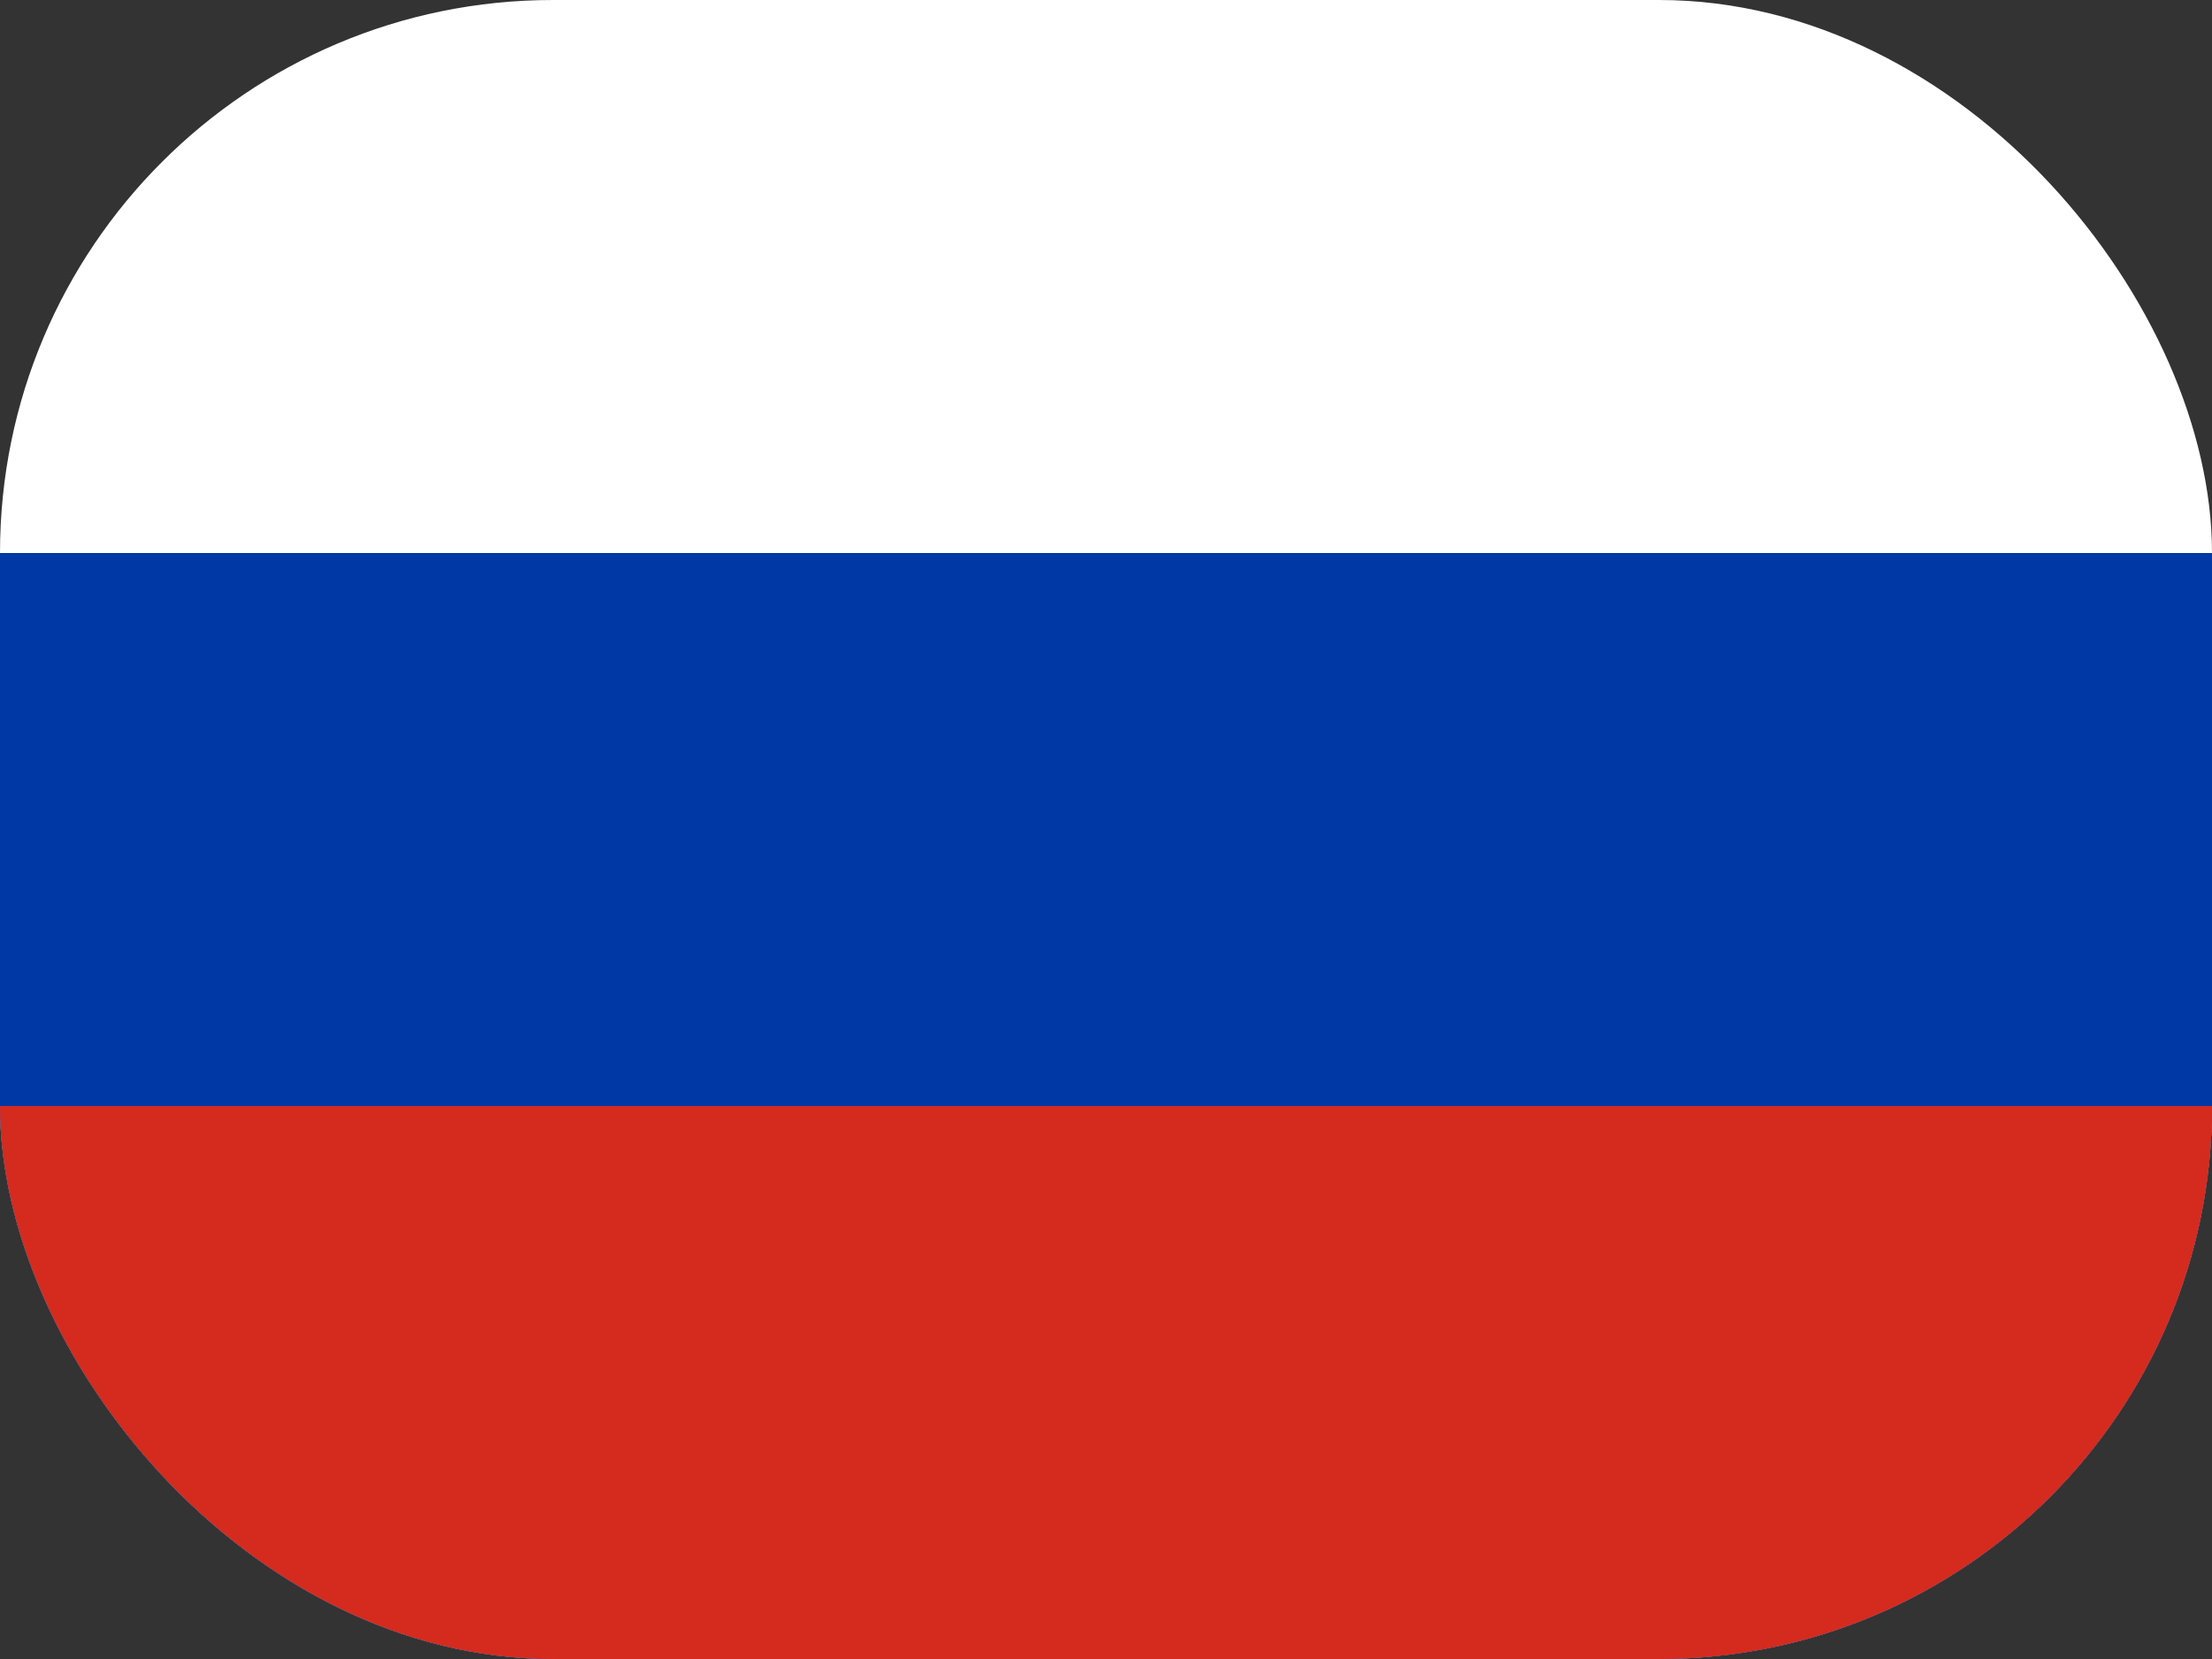 <svg width="20" height="15" viewBox="0 0 20 15" fill="none" xmlns="http://www.w3.org/2000/svg">
<rect x="0" y="0" width="20" height="15" fill="#333333" stroke="none"/>
<g clip-path="url(#clip0_323_7074)">
<path fill-rule="evenodd" clip-rule="evenodd" d="M0 0H20V15H0V0Z" fill="white"/>
<path fill-rule="evenodd" clip-rule="evenodd" d="M0 5H20V15H0V5Z" fill="#0039A6"/>
<path fill-rule="evenodd" clip-rule="evenodd" d="M0 10H20V15H0V10Z" fill="#D52B1E"/>
</g>
<defs>
<clipPath id="clip0_323_7074">
<rect width="20" height="15" rx="5" fill="white"/>
</clipPath>
</defs>
</svg>
